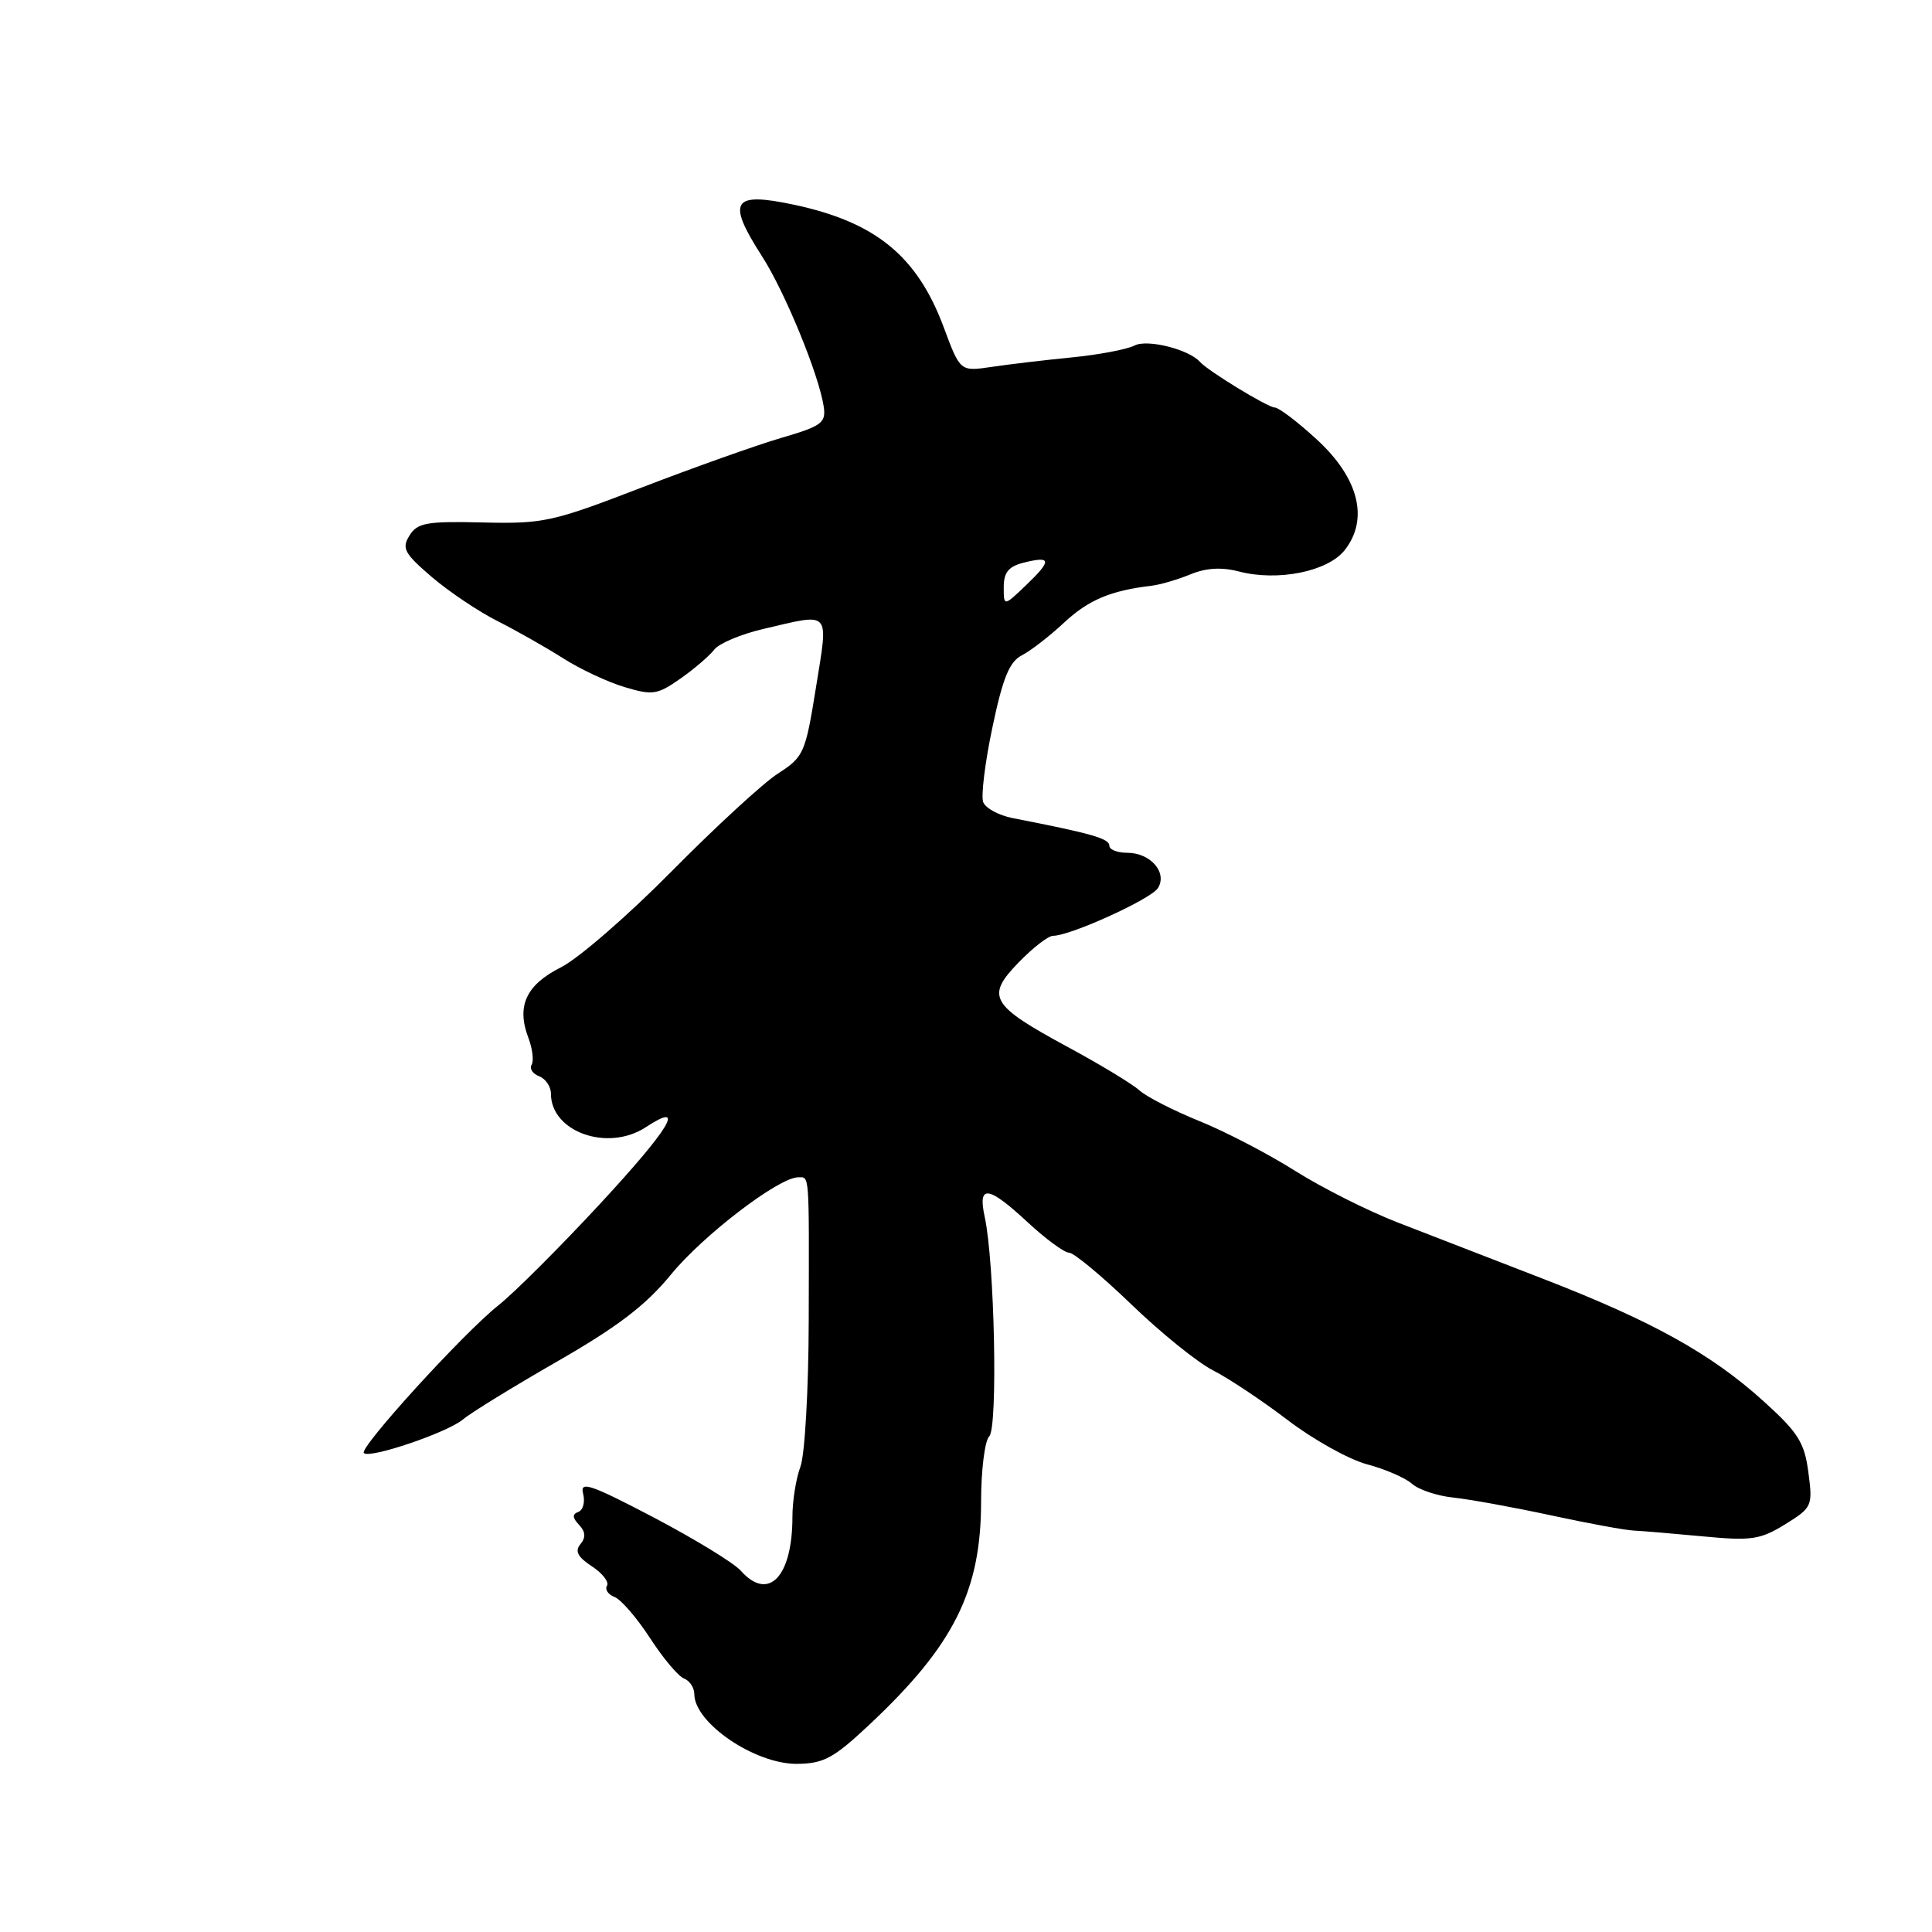 <?xml version="1.0" encoding="UTF-8" standalone="no"?>
<!DOCTYPE svg PUBLIC "-//W3C//DTD SVG 1.1//EN" "http://www.w3.org/Graphics/SVG/1.1/DTD/svg11.dtd" >
<svg xmlns="http://www.w3.org/2000/svg" xmlns:xlink="http://www.w3.org/1999/xlink" version="1.1" viewBox="0 0 256 256">
 <g >
 <path fill="currentColor"
d=" M 115.13 228.59 C 126.39 218.04 130.00 210.84 130.00 198.95 C 130.00 194.80 130.49 190.91 131.08 190.32 C 132.24 189.16 131.79 167.25 130.48 161.25 C 129.53 156.90 130.92 157.08 136.21 161.99 C 138.57 164.18 141.02 165.98 141.66 165.99 C 142.29 165.99 146.01 169.08 149.91 172.84 C 153.81 176.60 158.68 180.54 160.75 181.59 C 162.81 182.64 167.26 185.60 170.64 188.18 C 174.02 190.76 178.75 193.39 181.14 194.03 C 183.54 194.66 186.22 195.83 187.10 196.61 C 187.98 197.40 190.46 198.22 192.60 198.44 C 194.75 198.67 200.55 199.72 205.50 200.79 C 210.45 201.86 215.40 202.77 216.50 202.81 C 217.60 202.86 221.73 203.21 225.67 203.58 C 232.08 204.19 233.24 204.01 236.54 201.98 C 240.12 199.76 240.21 199.56 239.62 195.10 C 239.11 191.16 238.27 189.82 233.76 185.74 C 226.77 179.40 218.99 175.08 204.50 169.46 C 197.90 166.90 189.26 163.56 185.29 162.02 C 181.33 160.49 175.19 157.40 171.65 155.17 C 168.11 152.93 162.39 149.95 158.93 148.55 C 155.48 147.15 151.90 145.32 150.98 144.48 C 150.05 143.64 145.78 141.05 141.48 138.73 C 131.23 133.18 130.58 132.06 134.97 127.53 C 136.85 125.59 138.90 124.00 139.53 124.00 C 141.82 124.00 152.51 119.14 153.43 117.68 C 154.72 115.63 152.45 113.00 149.38 113.00 C 148.07 113.00 147.00 112.59 147.00 112.08 C 147.00 111.11 144.78 110.47 134.17 108.40 C 132.34 108.04 130.59 107.09 130.28 106.29 C 129.97 105.49 130.52 101.03 131.50 96.38 C 132.87 89.85 133.75 87.68 135.39 86.84 C 136.55 86.25 139.07 84.30 141.00 82.50 C 144.23 79.49 147.18 78.25 152.61 77.61 C 153.77 77.47 156.08 76.79 157.75 76.10 C 159.80 75.25 161.87 75.13 164.14 75.72 C 169.31 77.07 175.91 75.74 178.16 72.92 C 181.42 68.81 180.06 63.36 174.50 58.25 C 171.96 55.91 169.44 54.00 168.92 54.00 C 168.01 54.00 160.06 49.15 159.00 47.95 C 157.53 46.29 152.03 44.91 150.34 45.78 C 149.33 46.30 145.57 47.01 142.00 47.36 C 138.43 47.71 133.64 48.28 131.37 48.62 C 127.23 49.23 127.23 49.23 125.05 43.37 C 121.53 33.92 116.02 29.42 105.17 27.12 C 97.02 25.39 96.26 26.62 100.96 33.94 C 104.02 38.70 108.52 49.68 109.15 53.89 C 109.46 56.03 108.88 56.46 103.50 58.03 C 100.20 59.00 91.88 61.96 85.00 64.61 C 73.23 69.15 72.00 69.42 63.98 69.23 C 56.52 69.05 55.31 69.27 54.26 70.96 C 53.20 72.65 53.57 73.33 57.21 76.45 C 59.49 78.40 63.42 81.04 65.93 82.30 C 68.44 83.57 72.34 85.78 74.59 87.21 C 76.84 88.65 80.51 90.37 82.75 91.04 C 86.48 92.16 87.10 92.06 90.16 89.92 C 92.00 88.63 94.01 86.90 94.64 86.08 C 95.26 85.26 98.19 84.03 101.14 83.34 C 110.22 81.22 109.78 80.72 108.12 91.09 C 106.72 99.81 106.51 100.29 103.08 102.50 C 101.11 103.77 94.78 109.60 89.00 115.45 C 83.22 121.30 76.62 127.03 74.32 128.18 C 69.71 130.50 68.41 133.31 70.01 137.51 C 70.56 138.97 70.76 140.58 70.44 141.09 C 70.13 141.60 70.58 142.28 71.44 142.61 C 72.30 142.94 73.00 143.98 73.00 144.92 C 73.00 149.99 80.54 152.66 85.57 149.36 C 91.00 145.80 88.83 149.45 79.56 159.46 C 74.21 165.24 68.12 171.32 66.02 172.98 C 61.41 176.64 47.54 191.87 48.21 192.54 C 48.99 193.32 59.33 189.80 61.35 188.08 C 62.37 187.21 68.00 183.75 73.85 180.39 C 81.86 175.79 85.59 172.94 88.90 168.89 C 93.16 163.68 103.19 156.01 105.75 156.00 C 107.28 156.00 107.21 154.98 107.16 175.03 C 107.14 184.14 106.64 192.81 106.06 194.35 C 105.48 195.88 105.00 198.87 105.00 201.00 C 105.00 208.95 101.83 212.26 98.16 208.13 C 97.25 207.10 92.05 203.93 86.62 201.07 C 78.26 196.69 76.82 196.20 77.26 197.89 C 77.55 199.00 77.27 200.09 76.64 200.33 C 75.81 200.64 75.83 201.10 76.73 202.05 C 77.59 202.97 77.64 203.73 76.91 204.61 C 76.14 205.53 76.54 206.31 78.42 207.54 C 79.83 208.46 80.73 209.62 80.43 210.12 C 80.12 210.61 80.58 211.28 81.43 211.61 C 82.29 211.94 84.40 214.39 86.13 217.05 C 87.85 219.71 89.88 222.12 90.63 222.41 C 91.38 222.70 92.00 223.63 92.00 224.47 C 92.00 228.30 100.03 233.76 105.60 233.72 C 109.13 233.69 110.45 232.98 115.13 228.59 Z  M 133.00 77.80 C 133.00 75.85 133.64 75.06 135.62 74.56 C 139.33 73.63 139.40 74.24 135.99 77.51 C 133.00 80.37 133.00 80.37 133.00 77.80 Z "/>
</g>
</svg>